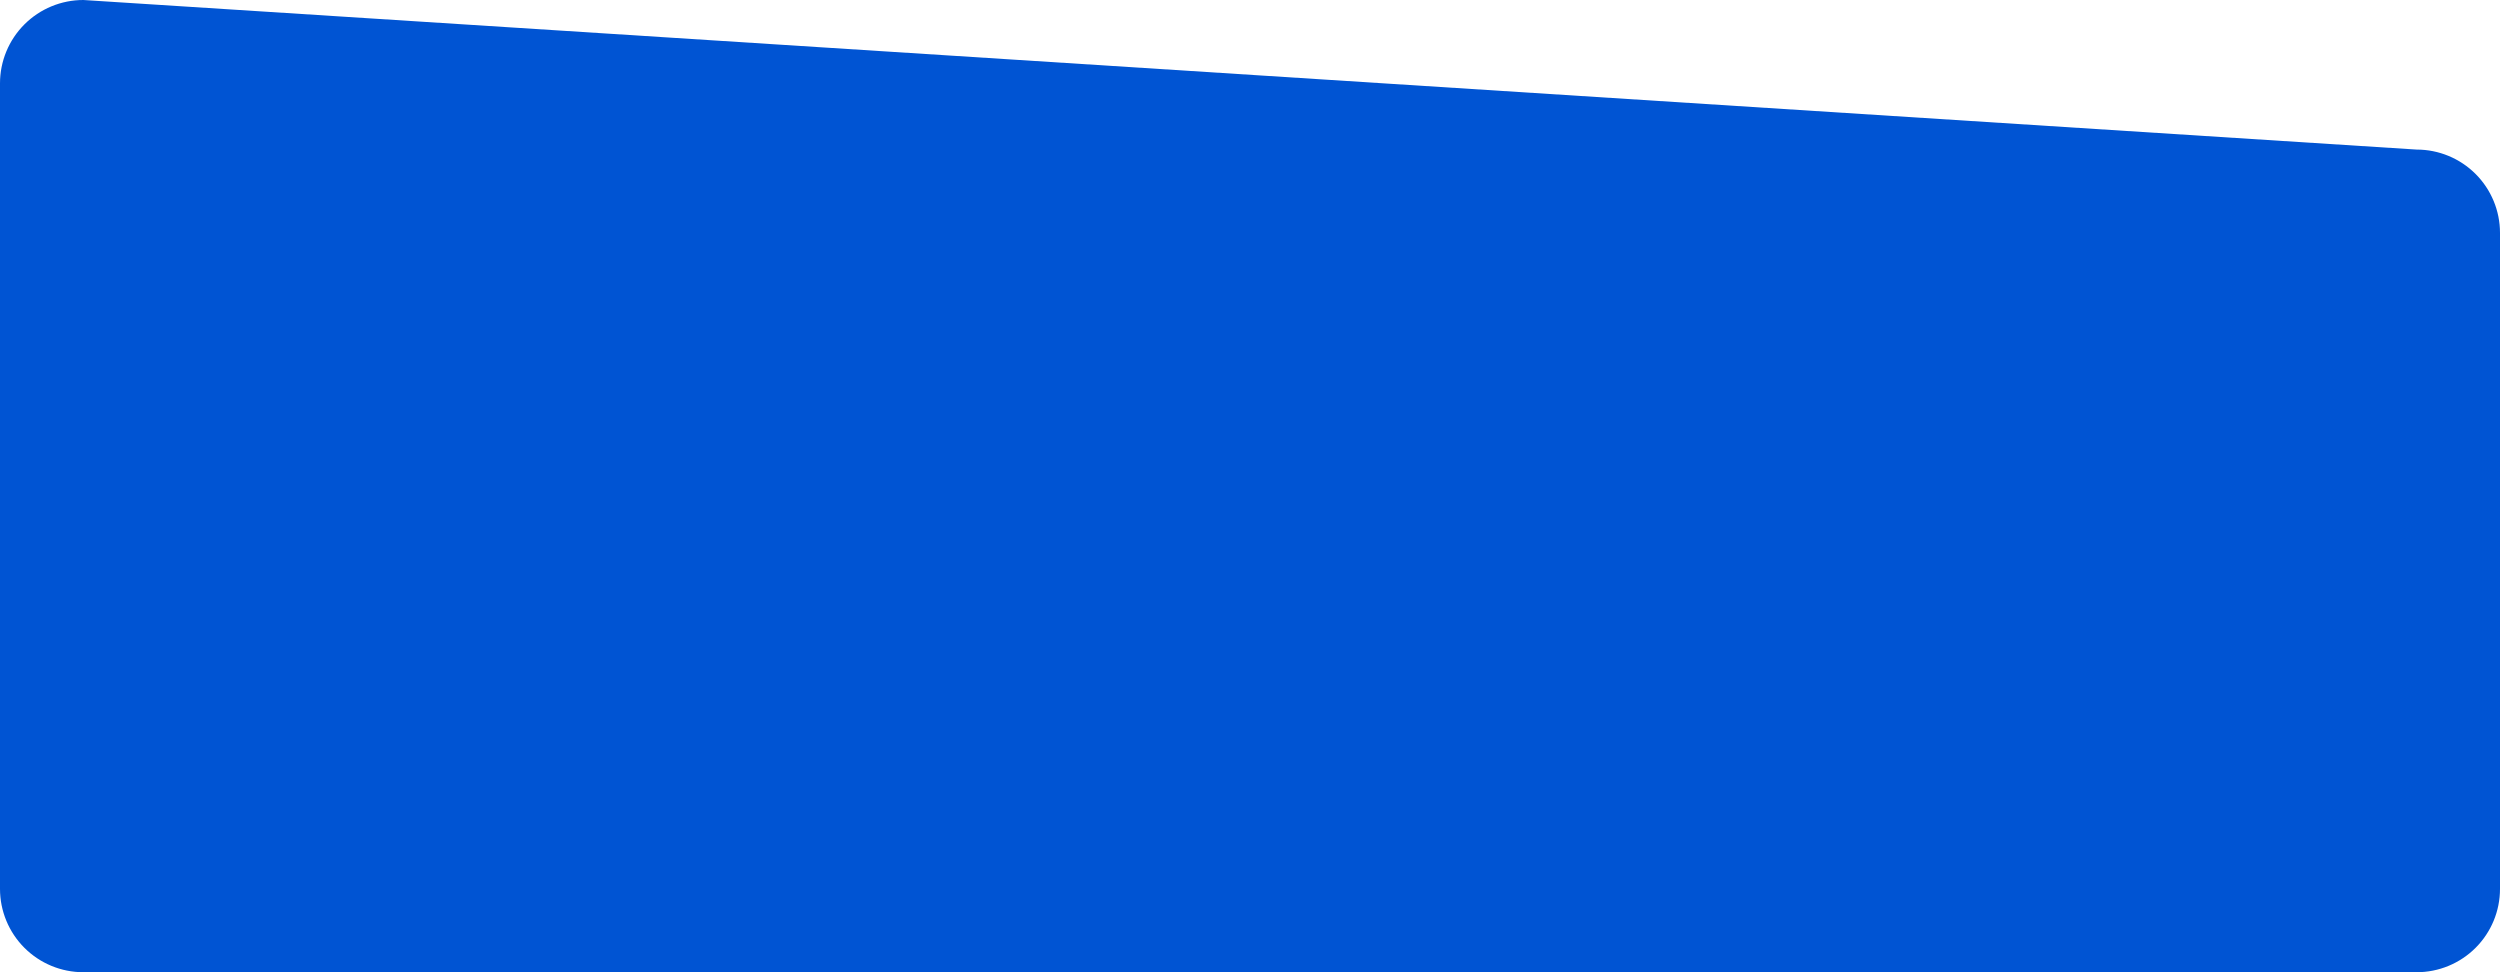 <svg width="1170" height="455" viewBox="0 0 1170 455" fill="none" xmlns="http://www.w3.org/2000/svg">
<g clip-path="url(#clip0_6_12)">
<path d="M39 0L1131 70C1141.34 70 1151.26 74.109 1158.58 81.423C1165.89 88.737 1170 98.657 1170 109V416C1170 426.343 1165.89 436.263 1158.58 443.577C1151.26 450.891 1141.34 455 1131 455H39C28.657 455 18.737 450.891 11.423 443.577C4.109 436.263 0 426.343 0 416V39C0 28.657 4.109 18.737 11.423 11.423C18.737 4.109 28.657 0 39 0Z" fill="url(#paint0_linear_6_12)"/>
</g>
<defs>
<linearGradient id="paint0_linear_6_12" x1="585" y1="0" x2="585" y2="455" gradientUnits="userSpaceOnUse">
<stop stop-color="#0054D3"/>
<stop offset="1" stop-color="#0054D3"/>
</linearGradient>
<clipPath id="clip0_6_12">
<rect width="1170" height="455" fill="white"/>
</clipPath>
</defs>
</svg>
